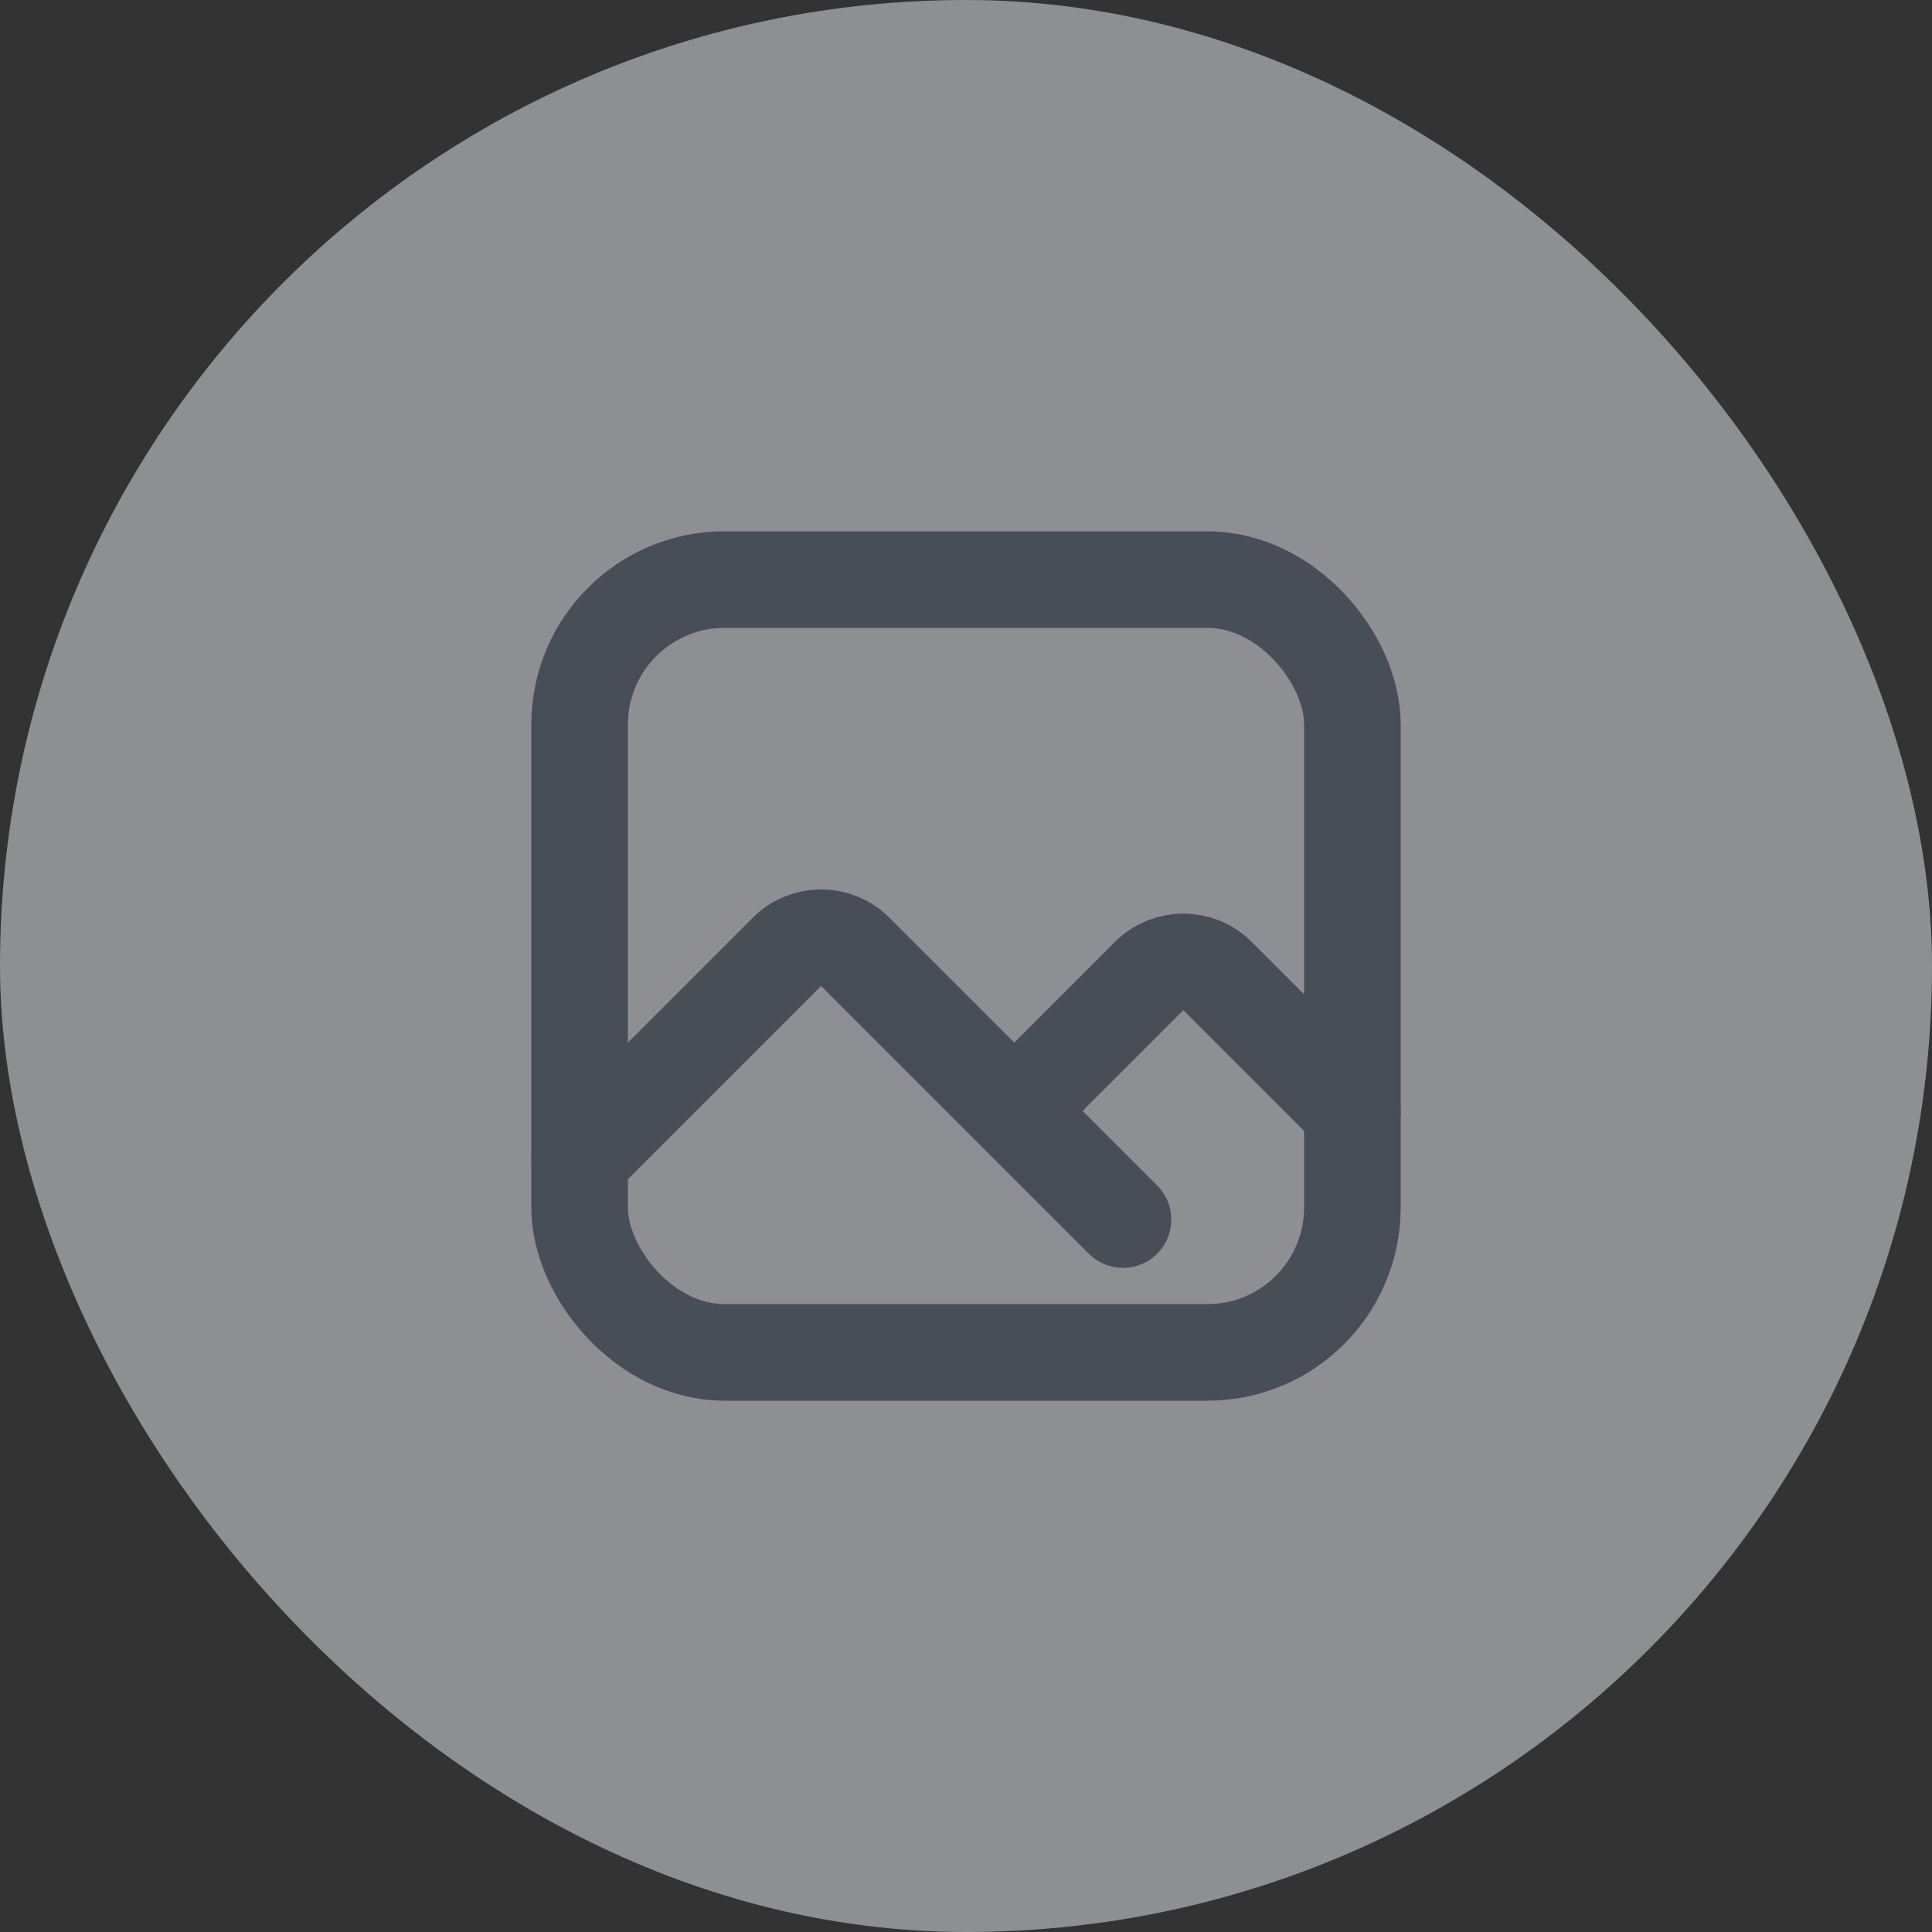 <svg width="40" height="40" viewBox="0 0 40 40" fill="none" xmlns="http://www.w3.org/2000/svg">
<rect x="0" y="0" width="40" height="40" fill="#333333" stroke="none"/>
<g opacity="0.5">
<rect width="40" height="40" rx="20" fill="#E9EBF4"/>
<rect x="12" y="12" width="16" height="16" rx="3" stroke="#5C697B" stroke-width="2" stroke-linecap="round" stroke-linejoin="round"/>
<path d="M12 24L16.293 19.707C16.683 19.317 17.317 19.317 17.707 19.707L21 23M21 23L23.793 20.207C24.183 19.817 24.817 19.817 25.207 20.207L28 23M21 23L23.25 25.25" stroke="#5C697B" stroke-width="2" stroke-linecap="round" stroke-linejoin="round"/>
</g>
</svg>
